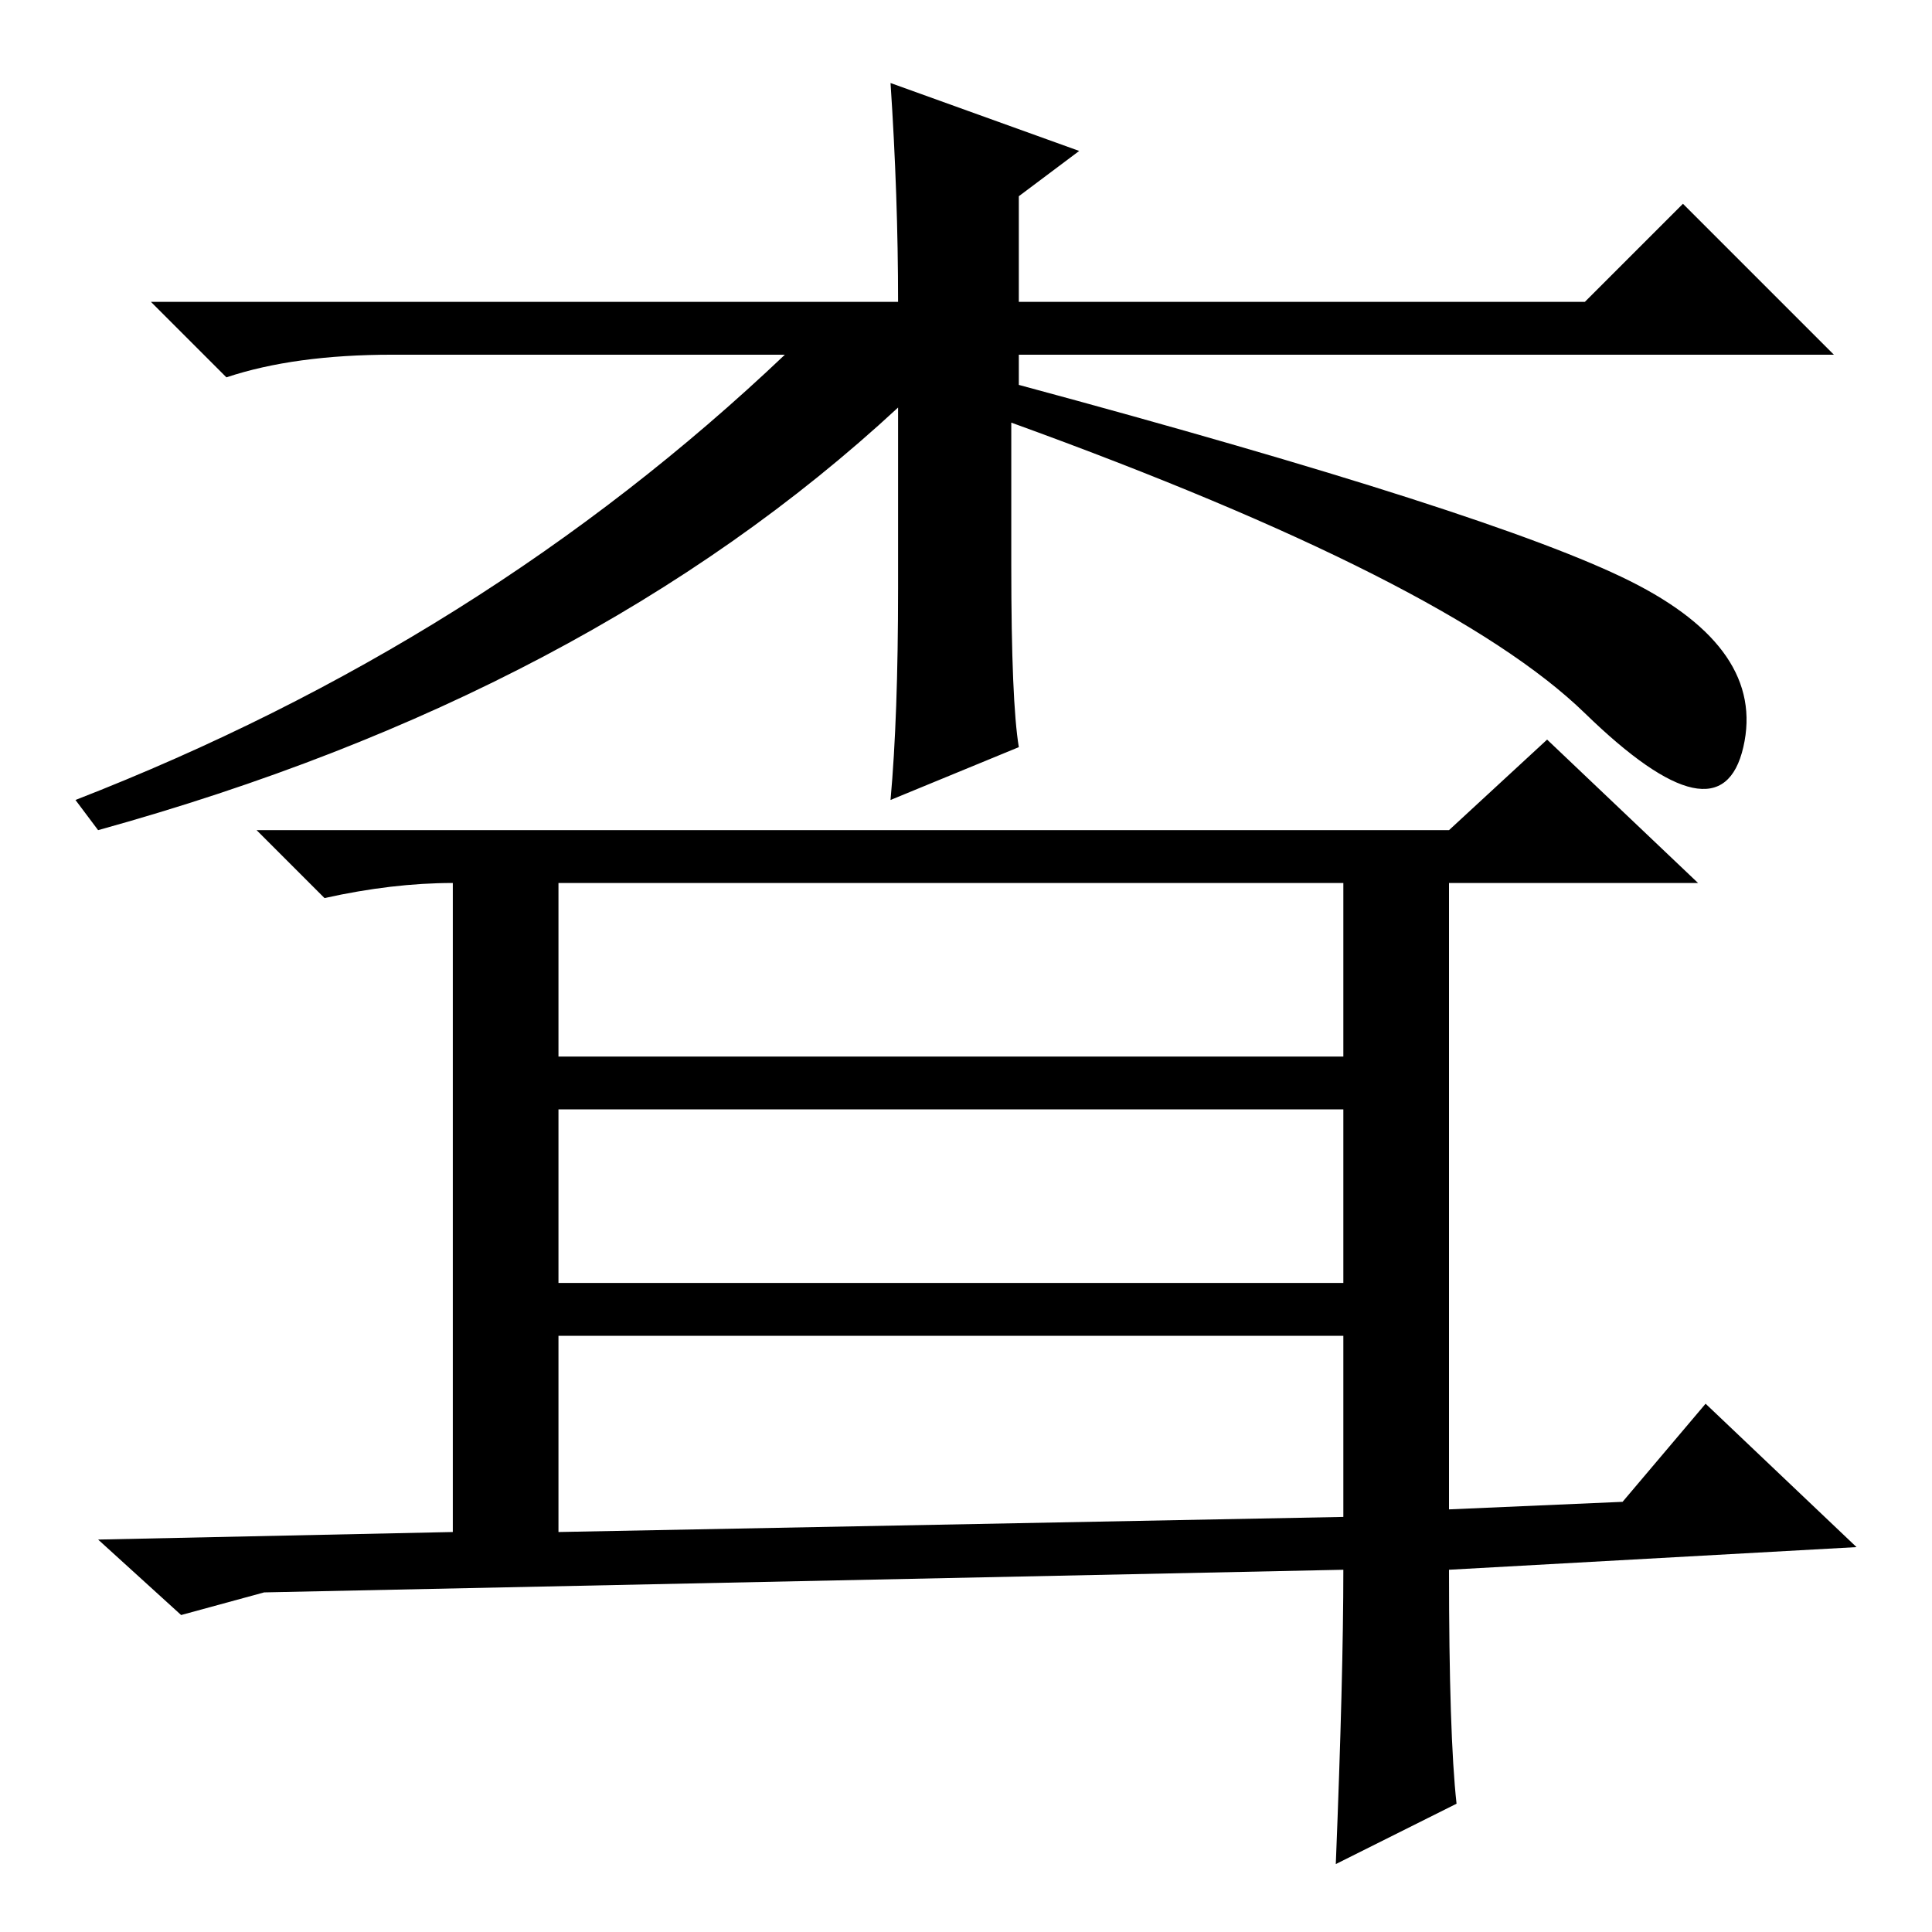 <?xml version="1.0" standalone="no"?>
<!DOCTYPE svg PUBLIC "-//W3C//DTD SVG 1.1//EN" "http://www.w3.org/Graphics/SVG/1.1/DTD/svg11.dtd" >
<svg xmlns="http://www.w3.org/2000/svg" xmlns:xlink="http://www.w3.org/1999/xlink" version="1.1" viewBox="0 -36 256 256">
  <g transform="matrix(1 0 0 -1 0 220)">
   <path fill="currentColor"
d="M135 205q63 -17 81 -26t15 -22t-21 4.5t-76 38.5v-19q0 -18 1 -24l-17 -7q1 11 1 28v24q-41 -38 -106 -56l-3 4q54 21 94 59h-52q-13 0 -22 -3l-10 10h99q0 14 -1 29l25 -9l-8 -6v-14h75l13 13l20 -20h-108v-4zM193 17l-16 -8q1 25 1 39l-143 -3l-11 -3l-11 10l47 1v86
q-8 0 -17 -2l-9 9h158l13 12l20 -19h-33v-83l23 1l11 13l20 -19l-54 -3q0 -22 1 -31zM74 116h104v23h-104v-23zM74 86h104v23h-104v-23zM74 53l104 2v24h-104v-26z" />
  </g>

</svg>
